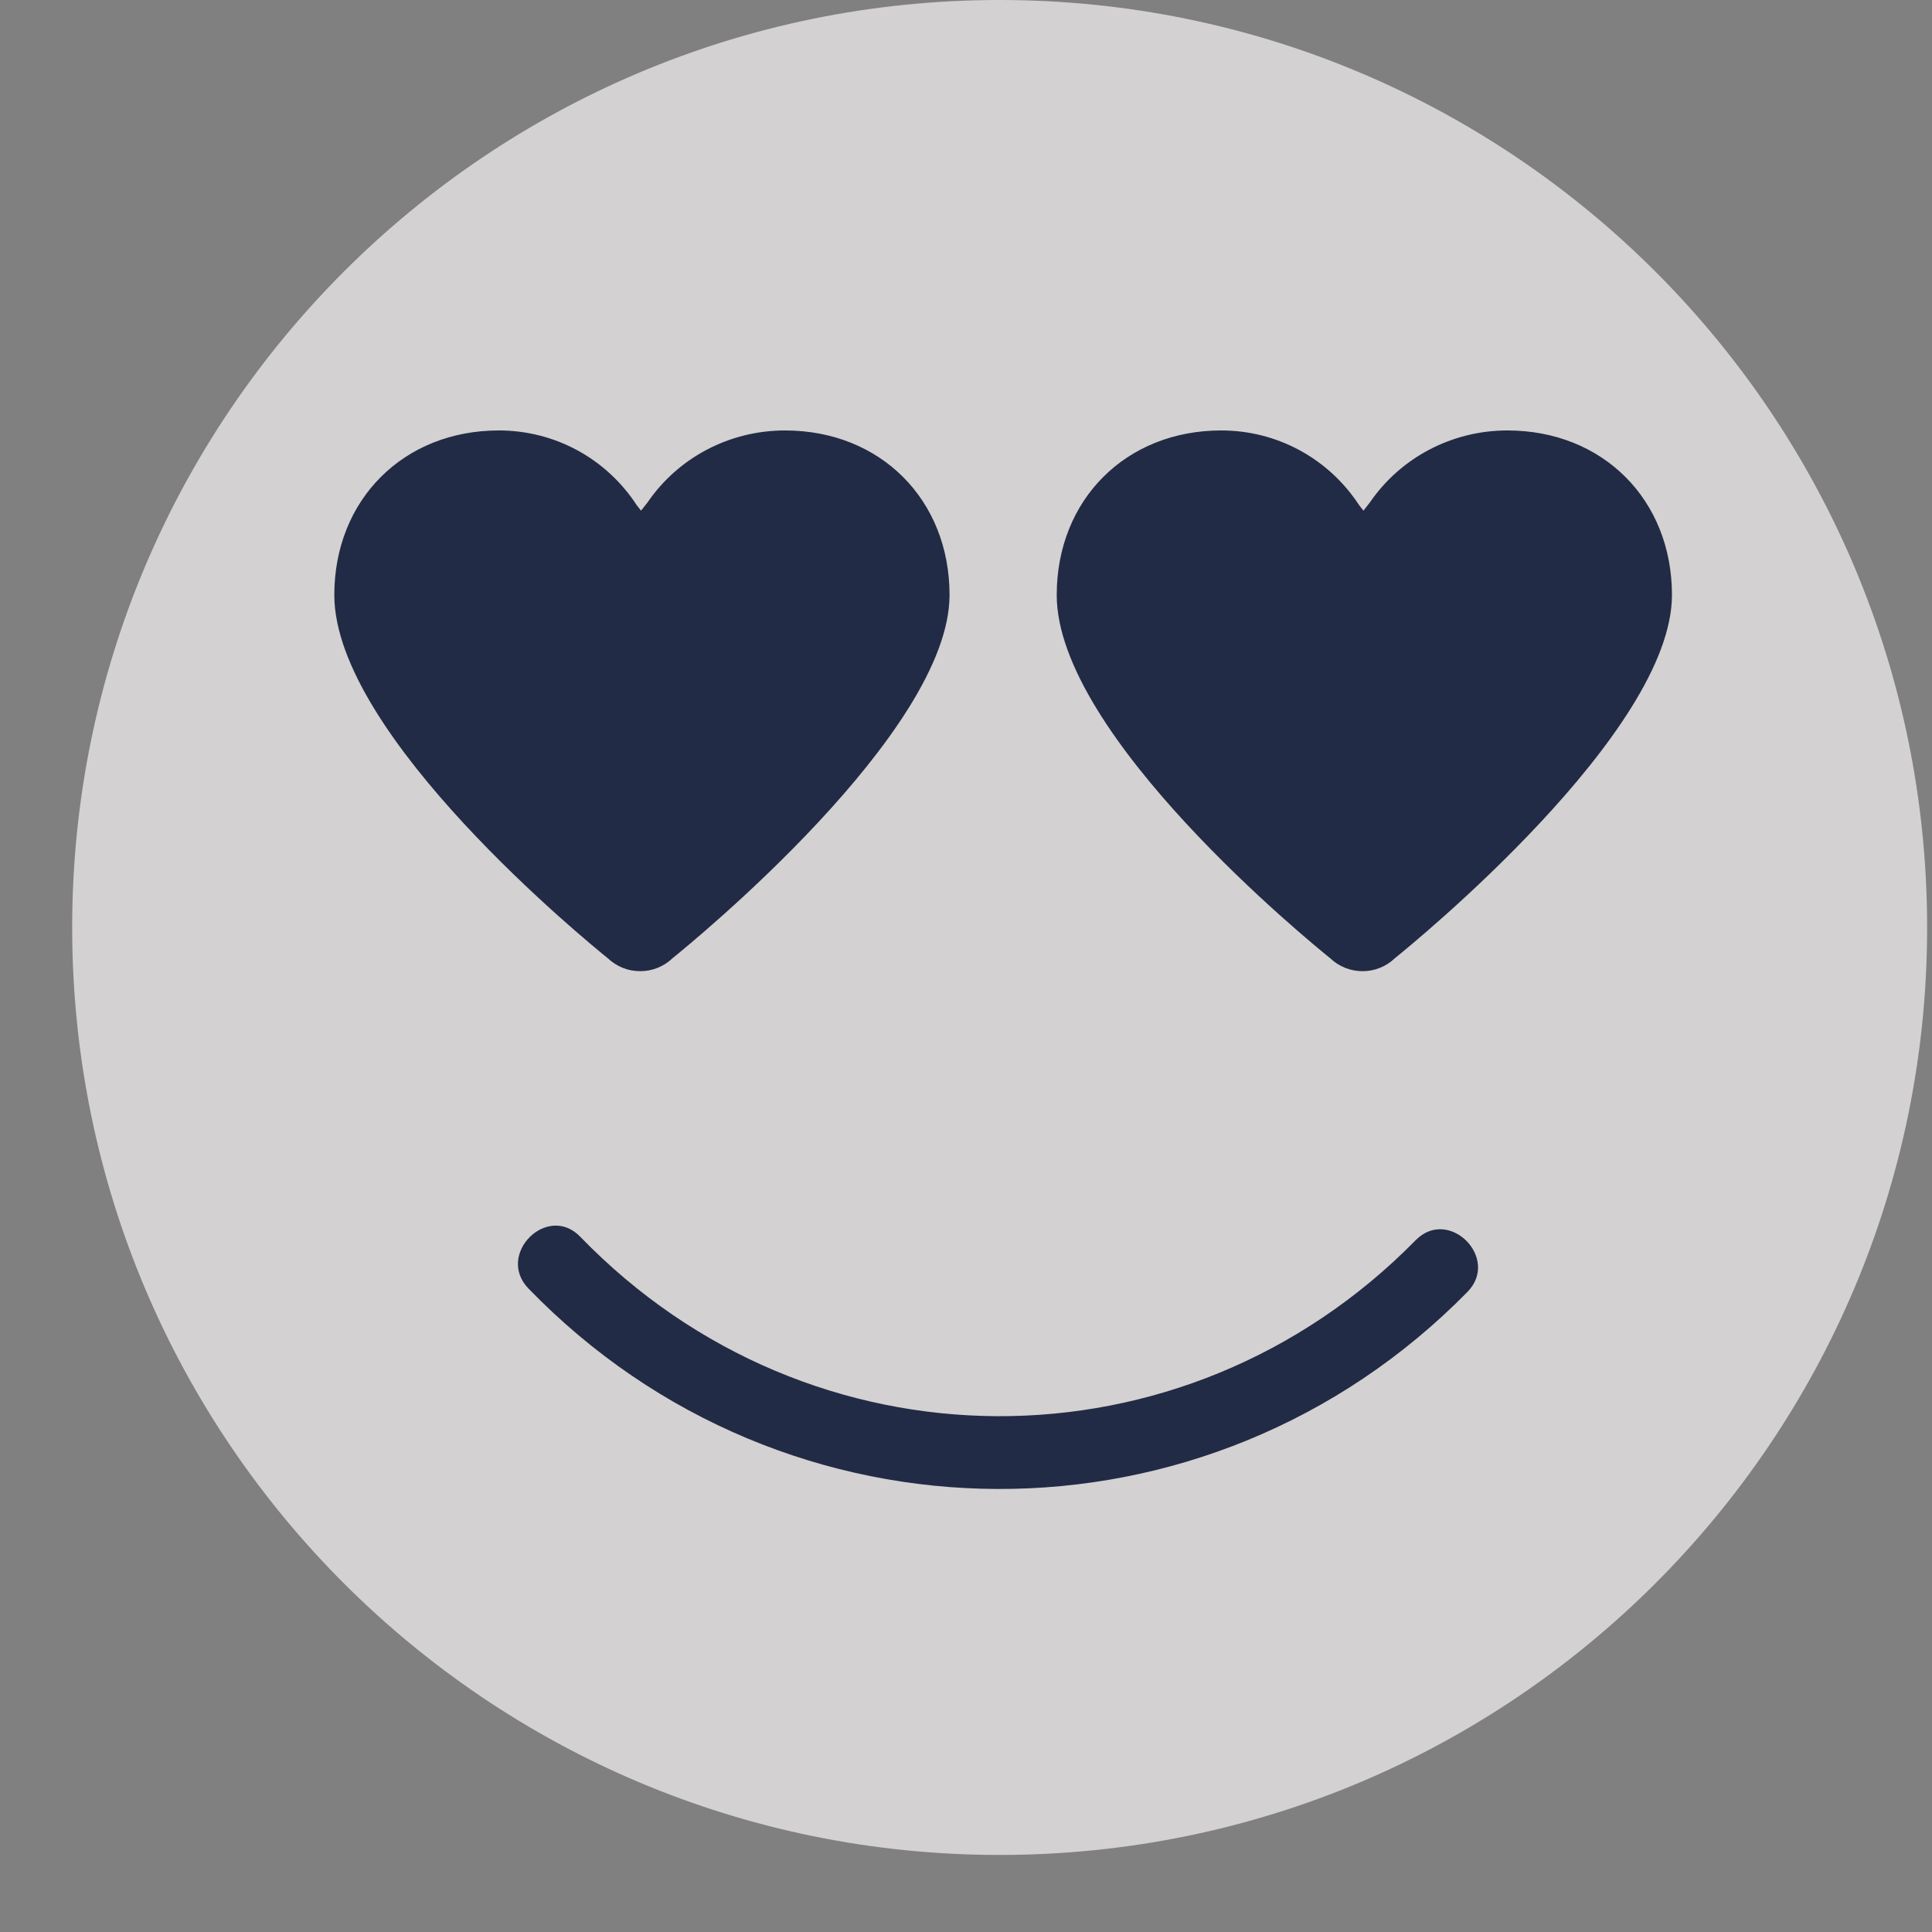 <svg width="25" height="25" viewBox="0 0 25 25" fill="none" xmlns="http://www.w3.org/2000/svg">
<rect x="0" y="0" width="25" height="25" fill="#808080" stroke="none"/>
<path fill-rule="evenodd" clip-rule="evenodd" d="M10.223 5.569C9.507 5.569 8.842 5.918 8.442 6.502L8.36 6.607L8.305 6.537C7.91 5.931 7.244 5.569 6.521 5.569C5.287 5.569 4.392 6.465 4.392 7.698C4.392 9.519 7.689 12.203 7.929 12.396C8.043 12.505 8.191 12.565 8.349 12.565C8.506 12.565 8.655 12.505 8.768 12.396C9.01 12.201 12.351 9.475 12.351 7.698C12.351 6.464 11.456 5.569 10.223 5.569Z" fill="white"/>
<path fill-rule="evenodd" clip-rule="evenodd" d="M19.569 5.569C18.854 5.569 18.189 5.918 17.789 6.502L17.707 6.607L17.651 6.537C17.256 5.931 16.59 5.569 15.867 5.569C14.633 5.569 13.738 6.465 13.738 7.698C13.738 9.519 17.035 12.203 17.276 12.396C17.389 12.505 17.538 12.565 17.695 12.565C17.853 12.565 18.002 12.505 18.115 12.396C18.356 12.202 21.698 9.475 21.698 7.698C21.698 6.464 20.803 5.569 19.569 5.569Z" fill="white"/>
<path fill-rule="evenodd" clip-rule="evenodd" d="M18.382 16.046C15.38 19.101 10.55 19.077 7.573 16C7.148 15.561 6.479 16.231 6.903 16.67C10.234 20.112 15.697 20.131 19.052 16.716C19.481 16.28 18.811 15.61 18.382 16.046Z" fill="white"/>
<path fill-rule="evenodd" clip-rule="evenodd" d="M12.935 24.003C19.564 24.003 24.937 18.63 24.937 12.002C24.937 5.373 19.564 0 12.935 0C6.307 0 0.934 5.373 0.934 12.002C0.934 18.63 6.307 24.003 12.935 24.003Z" fill="#D3D1D1"/>
<path fill-rule="evenodd" clip-rule="evenodd" d="M10.158 5.57C9.442 5.57 8.777 5.919 8.378 6.503L8.295 6.608L8.24 6.538C7.845 5.932 7.179 5.57 6.455 5.57C5.222 5.57 4.326 6.466 4.326 7.699C4.326 9.521 7.624 12.205 7.864 12.399C7.978 12.507 8.126 12.567 8.284 12.567C8.442 12.567 8.59 12.507 8.704 12.398C8.945 12.204 12.287 9.477 12.287 7.699C12.287 6.465 11.392 5.57 10.158 5.57Z" fill="#222B45"/>
<path fill-rule="evenodd" clip-rule="evenodd" d="M19.506 5.57C18.79 5.57 18.125 5.919 17.725 6.503L17.643 6.608L17.588 6.538C17.192 5.932 16.526 5.57 15.803 5.57C14.569 5.57 13.674 6.466 13.674 7.699C13.674 9.521 16.971 12.205 17.212 12.399C17.325 12.507 17.474 12.567 17.632 12.567C17.789 12.567 17.938 12.507 18.051 12.398C18.292 12.204 21.635 9.477 21.635 7.699C21.635 6.465 20.739 5.57 19.506 5.57Z" fill="#222B45"/>
<path fill-rule="evenodd" clip-rule="evenodd" d="M18.319 16.048C15.316 19.104 10.485 19.08 7.508 16.003C7.082 15.563 6.413 16.234 6.838 16.673C10.169 20.115 15.633 20.134 18.988 16.718C19.417 16.282 18.747 15.612 18.319 16.048Z" fill="#222B45"/>
</svg>
